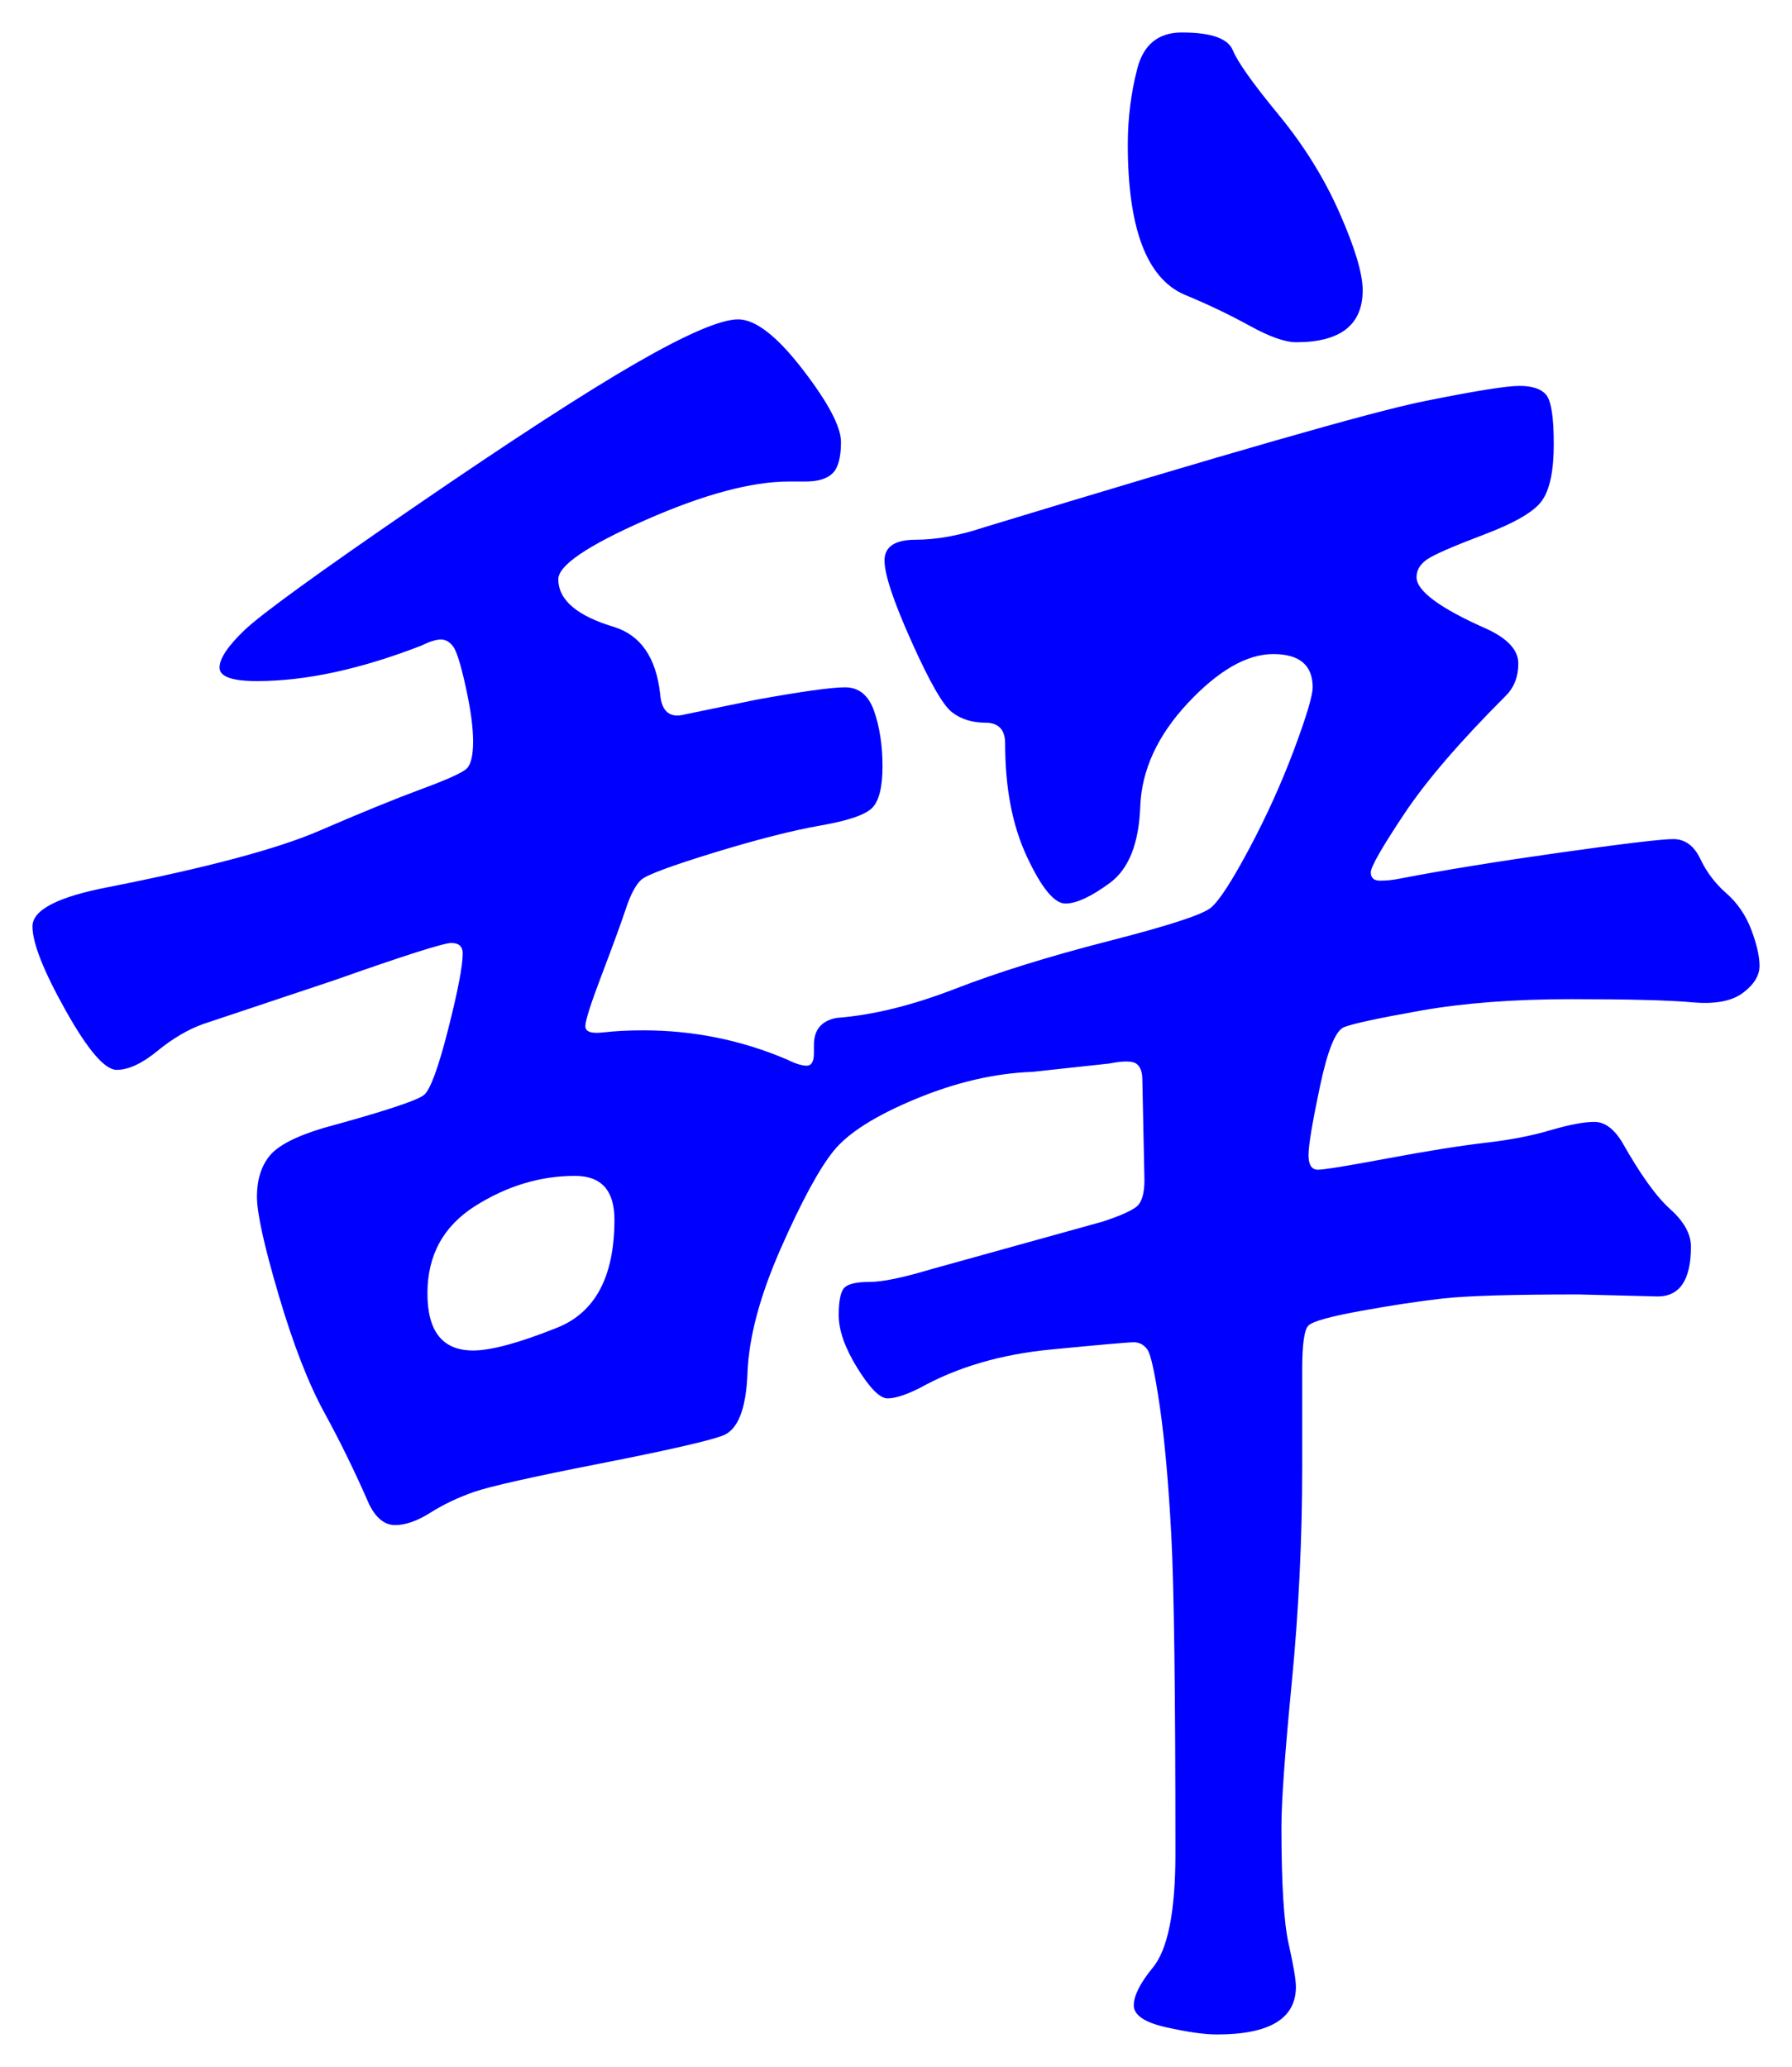 <svg xmlns="http://www.w3.org/2000/svg" xmlns:xlink="http://www.w3.org/1999/xlink" version="1.1" id="图层_1" x="0px" y="0px" width="27.59" height="31.816" viewBox="0.306 -1.063 27.59 31.816" style="enable-background:new 0 0 30 30;" xml:space="preserve">
  <g>
    <g>
      <path style="fill:#0000FF;" d="M17.286,17.74c0.256-0.084,0.427-0.16,0.512-0.224s0.128-0.202,0.128-0.416l-0.032-1.536&#13;&#10;&#9;&#9;c0-0.128-0.031-0.213-0.096-0.256c-0.063-0.042-0.203-0.042-0.416,0l-1.184,0.128c-0.576,0.021-1.174,0.16-1.792,0.416&#13;&#10;&#9;&#9;c-0.619,0.257-1.04,0.522-1.265,0.8c-0.224,0.277-0.495,0.779-0.815,1.504c-0.32,0.727-0.491,1.365-0.512,1.92&#13;&#10;&#9;&#9;c-0.021,0.556-0.15,0.875-0.385,0.961c-0.234,0.085-0.869,0.229-1.903,0.432c-1.035,0.203-1.676,0.348-1.92,0.432&#13;&#10;&#9;&#9;c-0.246,0.086-0.47,0.192-0.673,0.32c-0.202,0.128-0.384,0.191-0.544,0.191c-0.159,0-0.293-0.105-0.399-0.319&#13;&#10;&#9;&#9;c-0.214-0.491-0.443-0.96-0.688-1.408c-0.246-0.448-0.48-1.05-0.704-1.808s-0.336-1.264-0.336-1.52&#13;&#10;&#9;&#9;c0-0.257,0.064-0.465,0.192-0.625s0.405-0.304,0.832-0.432c0.938-0.256,1.456-0.427,1.552-0.512&#13;&#10;&#9;&#9;c0.096-0.085,0.219-0.421,0.368-1.008c0.149-0.586,0.224-0.976,0.224-1.168c0-0.106-0.059-0.16-0.176-0.16s-0.72,0.192-1.808,0.576&#13;&#10;&#9;&#9;L3.43,14.701c-0.235,0.085-0.47,0.224-0.704,0.416c-0.235,0.192-0.443,0.288-0.624,0.288c-0.182,0-0.443-0.304-0.784-0.912&#13;&#10;&#9;&#9;s-0.512-1.04-0.512-1.296s0.395-0.458,1.184-0.608c1.514-0.299,2.592-0.587,3.232-0.864c0.64-0.277,1.163-0.49,1.568-0.64&#13;&#10;&#9;&#9;c0.405-0.149,0.64-0.256,0.704-0.32c0.063-0.064,0.096-0.203,0.096-0.416c0-0.213-0.037-0.49-0.112-0.832&#13;&#10;&#9;&#9;C7.403,9.176,7.339,8.968,7.286,8.893C7.232,8.818,7.169,8.781,7.094,8.781S6.918,8.813,6.79,8.876&#13;&#10;&#9;&#9;C5.851,9.24,5.008,9.421,4.262,9.421c-0.384,0-0.576-0.069-0.576-0.208S3.814,8.882,4.07,8.637c0.256-0.245,1.131-0.88,2.625-1.904&#13;&#10;&#9;&#9;c1.493-1.024,2.629-1.76,3.407-2.208c0.779-0.448,1.302-0.672,1.568-0.672s0.597,0.256,0.992,0.768&#13;&#10;&#9;&#9;c0.395,0.512,0.592,0.886,0.592,1.12c0,0.235-0.043,0.395-0.128,0.48c-0.086,0.085-0.224,0.128-0.416,0.128h-0.256&#13;&#10;&#9;&#9;c-0.576,0-1.313,0.198-2.208,0.592C9.35,7.336,8.902,7.64,8.902,7.853c0,0.32,0.288,0.565,0.863,0.736&#13;&#10;&#9;&#9;c0.405,0.128,0.641,0.469,0.704,1.024c0.021,0.277,0.149,0.384,0.385,0.32l1.088-0.224c0.704-0.128,1.162-0.192,1.376-0.192&#13;&#10;&#9;&#9;c0.213,0,0.362,0.123,0.447,0.368c0.085,0.246,0.128,0.528,0.128,0.848c0,0.32-0.053,0.533-0.159,0.64&#13;&#10;&#9;&#9;c-0.107,0.107-0.374,0.198-0.801,0.272c-0.427,0.075-0.971,0.214-1.632,0.416c-0.661,0.203-1.035,0.342-1.12,0.416&#13;&#10;&#9;&#9;c-0.085,0.075-0.165,0.224-0.239,0.448c-0.075,0.224-0.198,0.56-0.368,1.008c-0.171,0.448-0.256,0.715-0.256,0.8&#13;&#10;&#9;&#9;s0.09,0.117,0.271,0.096c0.182-0.021,0.39-0.032,0.624-0.032c0.769,0,1.504,0.149,2.208,0.448c0.128,0.064,0.229,0.096,0.304,0.096&#13;&#10;&#9;&#9;c0.075,0,0.112-0.064,0.112-0.192v-0.128c0-0.234,0.117-0.373,0.353-0.416c0.554-0.042,1.162-0.192,1.823-0.448&#13;&#10;&#9;&#9;s1.451-0.501,2.368-0.736s1.44-0.405,1.568-0.512c0.128-0.106,0.325-0.411,0.592-0.912c0.267-0.501,0.496-1.008,0.688-1.52&#13;&#10;&#9;&#9;c0.191-0.512,0.287-0.832,0.287-0.96c0-0.341-0.202-0.512-0.607-0.512s-0.843,0.251-1.313,0.752&#13;&#10;&#9;&#9;c-0.469,0.501-0.715,1.035-0.735,1.6c-0.021,0.565-0.177,0.955-0.464,1.168c-0.288,0.213-0.518,0.32-0.688,0.32&#13;&#10;&#9;&#9;s-0.368-0.24-0.592-0.72c-0.225-0.48-0.336-1.061-0.336-1.744c0-0.213-0.102-0.32-0.305-0.32c-0.202,0-0.373-0.053-0.512-0.16&#13;&#10;&#9;&#9;c-0.139-0.106-0.347-0.469-0.624-1.088c-0.277-0.618-0.416-1.034-0.416-1.248c0-0.213,0.16-0.32,0.48-0.32&#13;&#10;&#9;&#9;c0.319,0,0.672-0.064,1.056-0.192c3.712-1.13,5.963-1.776,6.752-1.936s1.285-0.24,1.488-0.24c0.202,0,0.341,0.048,0.416,0.144&#13;&#10;&#9;&#9;c0.074,0.096,0.112,0.347,0.112,0.752c0,0.406-0.06,0.694-0.177,0.864c-0.117,0.171-0.416,0.347-0.896,0.528&#13;&#10;&#9;&#9;c-0.48,0.182-0.773,0.31-0.88,0.384c-0.107,0.075-0.16,0.166-0.16,0.272c0,0.213,0.362,0.48,1.088,0.8&#13;&#10;&#9;&#9;c0.32,0.149,0.479,0.326,0.479,0.528s-0.063,0.368-0.191,0.496c-0.704,0.704-1.228,1.312-1.568,1.824&#13;&#10;&#9;&#9;c-0.341,0.512-0.512,0.811-0.512,0.896c0,0.085,0.048,0.128,0.144,0.128c0.097,0,0.197-0.01,0.305-0.032&#13;&#10;&#9;&#9;c0.661-0.128,1.482-0.261,2.464-0.4c0.98-0.138,1.563-0.208,1.744-0.208c0.181,0,0.319,0.102,0.416,0.304&#13;&#10;&#9;&#9;c0.096,0.203,0.229,0.379,0.399,0.528c0.171,0.149,0.299,0.336,0.385,0.56c0.085,0.224,0.128,0.411,0.128,0.56&#13;&#10;&#9;&#9;c0,0.149-0.086,0.288-0.257,0.416s-0.432,0.176-0.783,0.144c-0.353-0.032-0.972-0.048-1.856-0.048c-0.886,0-1.659,0.059-2.32,0.176&#13;&#10;&#9;&#9;c-0.661,0.118-1.056,0.203-1.184,0.256c-0.128,0.054-0.251,0.357-0.368,0.912c-0.117,0.555-0.176,0.908-0.176,1.056&#13;&#10;&#9;&#9;c0,0.149,0.048,0.225,0.144,0.225c0.097,0,0.459-0.059,1.088-0.177c0.63-0.117,1.131-0.196,1.505-0.239&#13;&#10;&#9;&#9;c0.373-0.043,0.703-0.107,0.991-0.193c0.288-0.084,0.513-0.127,0.673-0.127c0.159,0,0.304,0.106,0.432,0.32&#13;&#10;&#9;&#9;c0.277,0.49,0.522,0.832,0.736,1.023c0.213,0.191,0.319,0.384,0.319,0.576c0,0.512-0.171,0.768-0.512,0.768l-1.216-0.031&#13;&#10;&#9;&#9;c-1.024,0-1.724,0.021-2.097,0.063c-0.373,0.043-0.795,0.106-1.264,0.192c-0.47,0.085-0.736,0.16-0.8,0.224&#13;&#10;&#9;&#9;c-0.064,0.063-0.096,0.288-0.096,0.672v1.504c0,1.109-0.054,2.214-0.16,3.312c-0.107,1.1-0.16,1.84-0.16,2.225&#13;&#10;&#9;&#9;c0,0.875,0.037,1.477,0.112,1.809c0.074,0.33,0.111,0.549,0.111,0.656c0,0.49-0.405,0.734-1.216,0.734&#13;&#10;&#9;&#9;c-0.191,0-0.453-0.037-0.784-0.111s-0.496-0.188-0.496-0.336c0-0.15,0.097-0.342,0.288-0.576c0.234-0.277,0.353-0.863,0.353-1.76&#13;&#10;&#9;&#9;c0-2.475-0.021-4.111-0.064-4.912c-0.043-0.8-0.102-1.456-0.176-1.968c-0.075-0.513-0.139-0.806-0.192-0.88&#13;&#10;&#9;&#9;c-0.053-0.074-0.123-0.112-0.208-0.112s-0.512,0.038-1.279,0.112c-0.769,0.074-1.44,0.271-2.017,0.592&#13;&#10;&#9;&#9;c-0.213,0.107-0.379,0.16-0.496,0.16s-0.271-0.154-0.464-0.465c-0.191-0.309-0.288-0.58-0.288-0.815&#13;&#10;&#9;&#9;c0-0.234,0.032-0.378,0.097-0.433c0.063-0.053,0.191-0.08,0.384-0.08c0.191,0,0.501-0.063,0.928-0.191L17.286,17.74z M7.59,19.725&#13;&#10;&#9;&#9;c0.277,0,0.709-0.117,1.296-0.352s0.88-0.789,0.88-1.664c0-0.448-0.202-0.672-0.607-0.672c-0.533,0-1.046,0.154-1.536,0.463&#13;&#10;&#9;&#9;c-0.491,0.311-0.736,0.758-0.736,1.345S7.12,19.725,7.59,19.725z M18.502-0.563c0.448,0,0.709,0.091,0.784,0.272&#13;&#10;&#9;&#9;c0.074,0.182,0.309,0.512,0.704,0.992c0.395,0.48,0.709,0.987,0.943,1.52c0.235,0.534,0.353,0.928,0.353,1.184&#13;&#10;&#9;&#9;c0,0.533-0.342,0.8-1.024,0.8c-0.171,0-0.411-0.085-0.72-0.256c-0.31-0.17-0.646-0.331-1.008-0.48&#13;&#10;&#9;&#9;c-0.576-0.256-0.864-1.024-0.864-2.304c0-0.405,0.048-0.794,0.145-1.168C17.91-0.376,18.139-0.563,18.502-0.563z" stroke-width="1"/>
    </g>
    <g/>
    <g/>
    <g/>
    <g/>
    <g/>
    <g/>
    <g/>
    <g/>
    <g/>
    <g/>
    <g/>
    <g/>
    <g/>
    <g/>
    <g/>
  </g>
</svg>